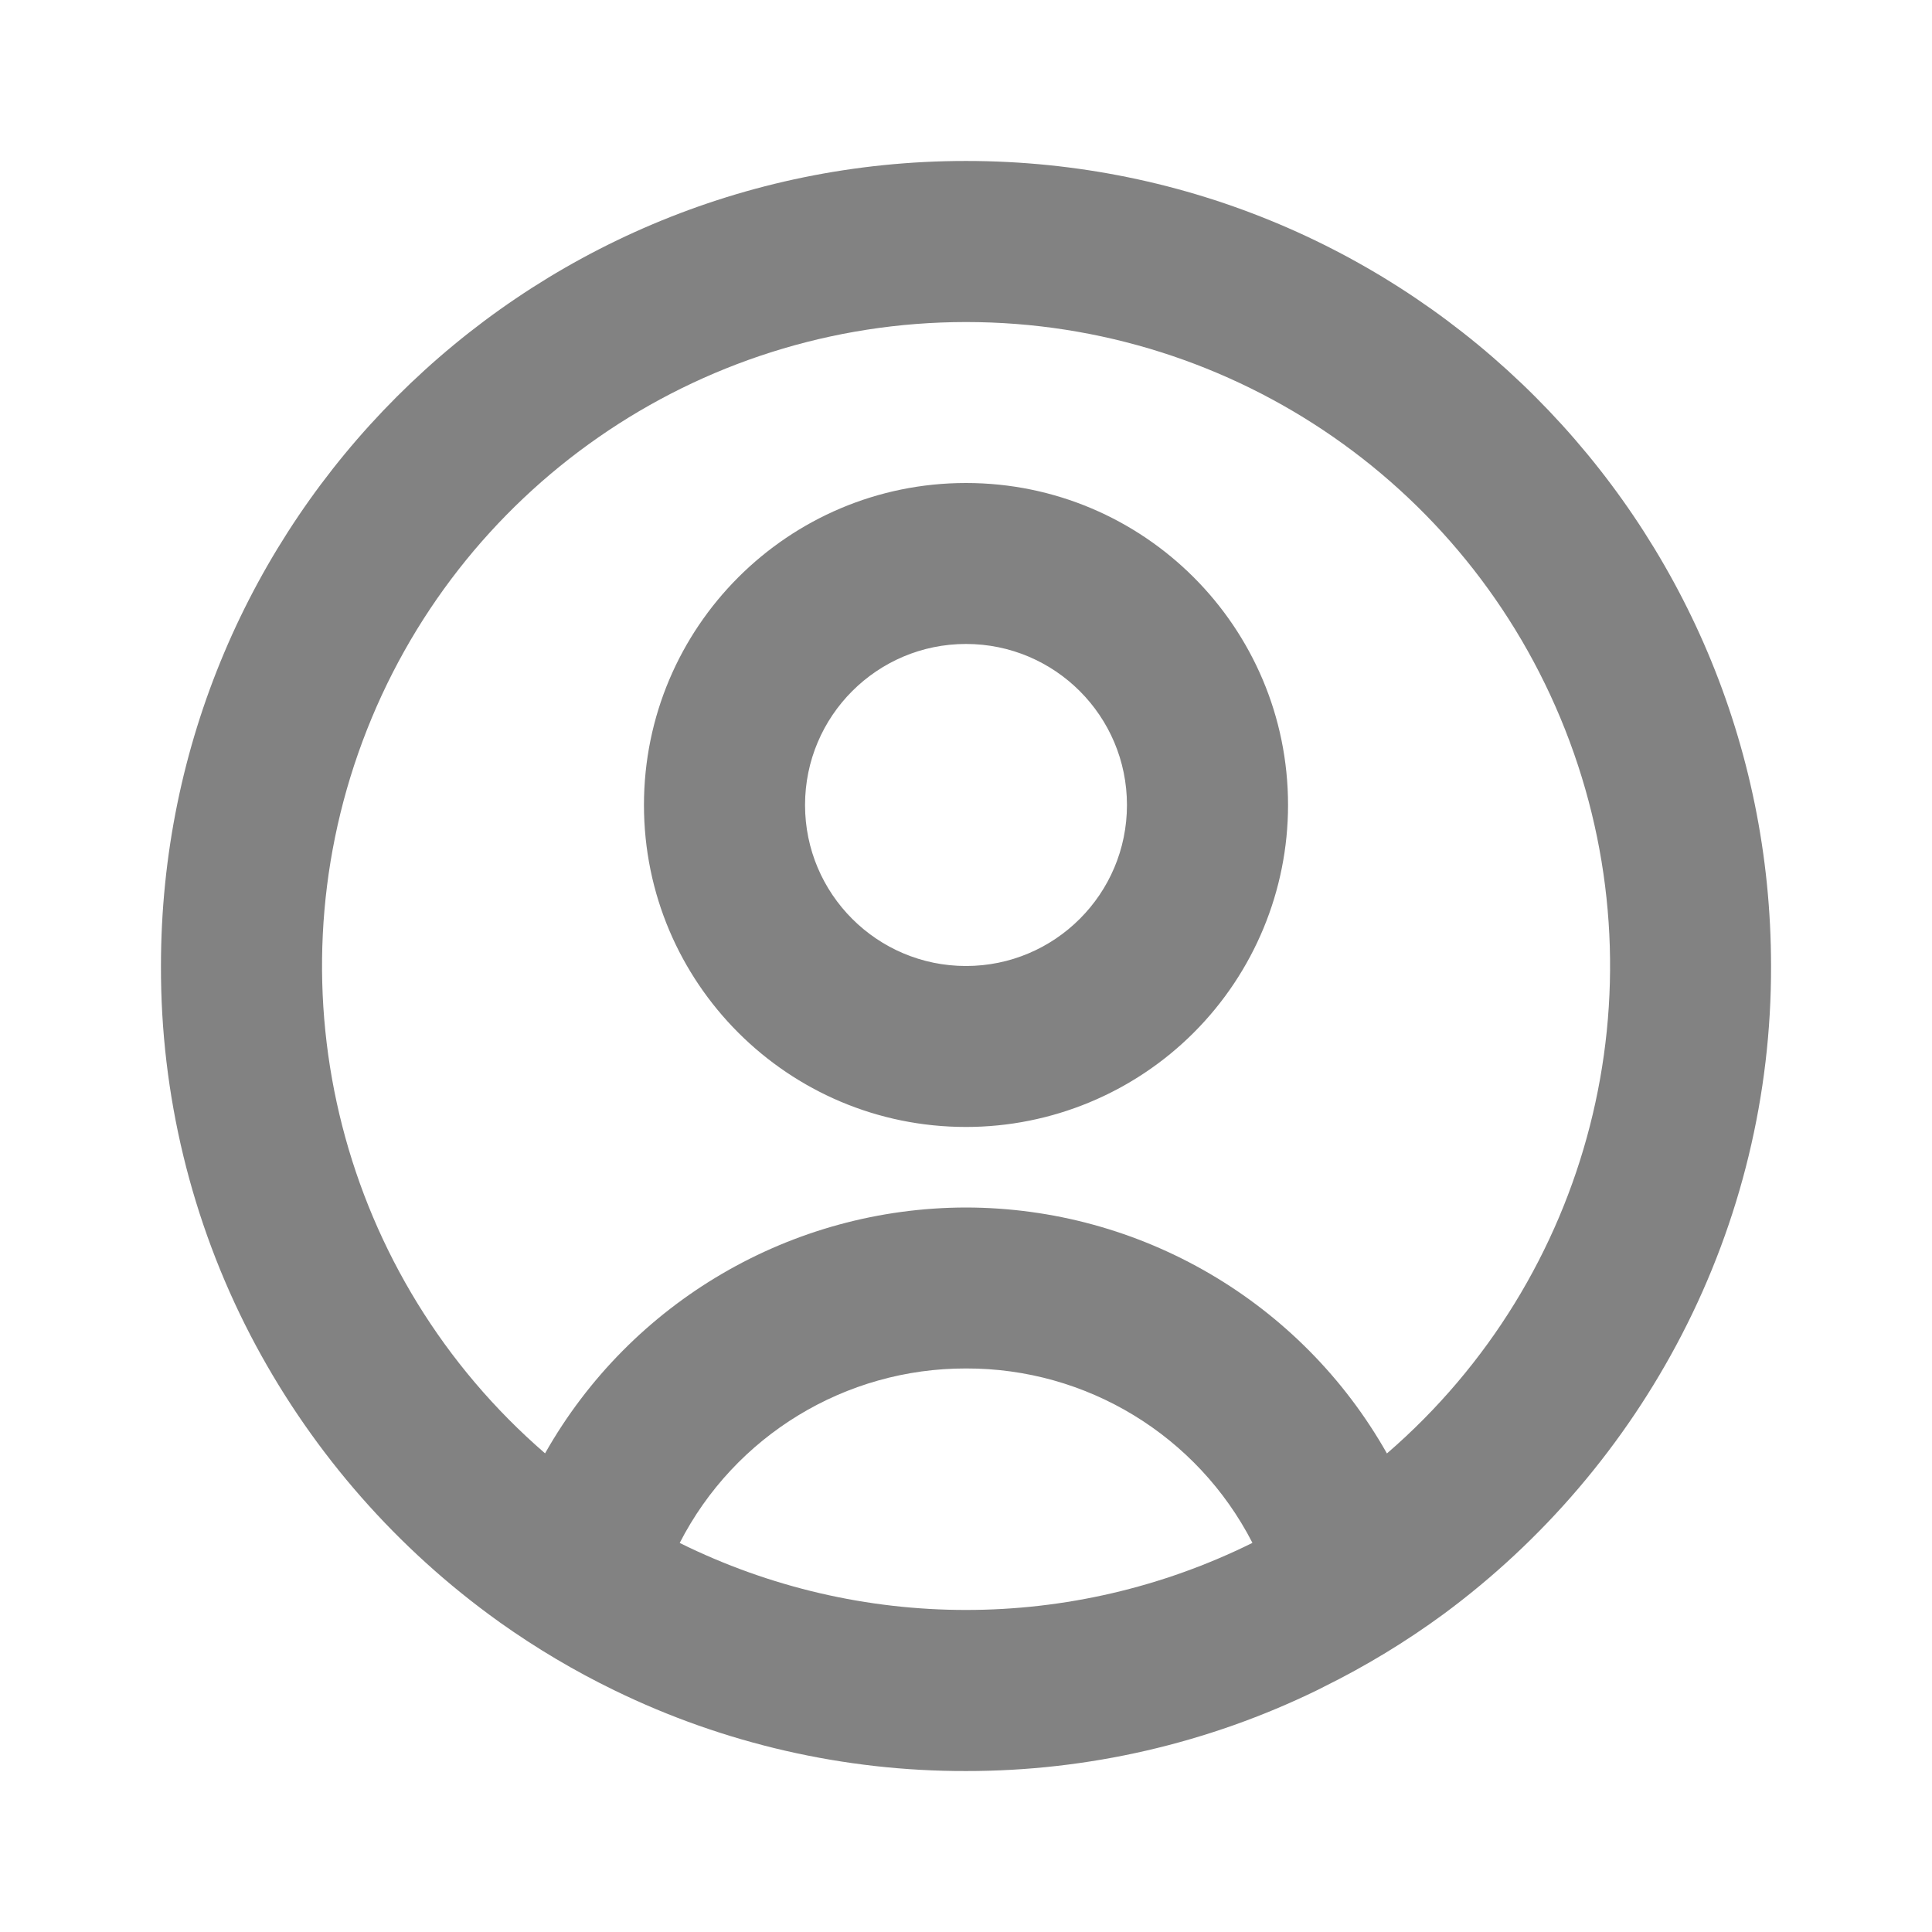 <svg width="16" height="16" viewBox="0 0 16 16" fill="none" xmlns="http://www.w3.org/2000/svg">
<path d="M8 14.667C6.992 14.669 5.997 14.441 5.091 14C4.759 13.839 4.441 13.65 4.141 13.437L4.049 13.37C3.223 12.76 2.547 11.968 2.073 11.056C1.584 10.112 1.33 9.063 1.333 8C1.333 4.318 4.318 1.333 8 1.333C11.682 1.333 14.667 4.318 14.667 8C14.67 9.063 14.416 10.111 13.927 11.055C13.455 11.966 12.78 12.758 11.954 13.368C11.643 13.596 11.312 13.797 10.966 13.968L10.913 13.995C10.006 14.438 9.009 14.668 8 14.667ZM8 11.333C7.001 11.331 6.085 11.889 5.629 12.778C7.123 13.518 8.877 13.518 10.371 12.778V12.775C9.914 11.887 8.998 11.33 8 11.333ZM8 10C9.444 10.002 10.776 10.78 11.486 12.037L11.496 12.029L11.505 12.021L11.494 12.031L11.487 12.036C13.173 10.579 13.776 8.228 12.999 6.14C12.222 4.052 10.229 2.667 8.001 2.667C5.773 2.667 3.779 4.052 3.002 6.14C2.225 8.228 2.828 10.579 4.514 12.036C5.225 10.779 6.556 10.002 8 10ZM8 9.333C6.527 9.333 5.333 8.139 5.333 6.667C5.333 5.194 6.527 4 8 4C9.473 4 10.667 5.194 10.667 6.667C10.667 7.374 10.386 8.052 9.886 8.552C9.386 9.052 8.707 9.333 8 9.333ZM8 5.333C7.264 5.333 6.667 5.93 6.667 6.667C6.667 7.403 7.264 8 8 8C8.736 8 9.333 7.403 9.333 6.667C9.333 5.93 8.736 5.333 8 5.333Z" fill="#828282"/>
</svg>
